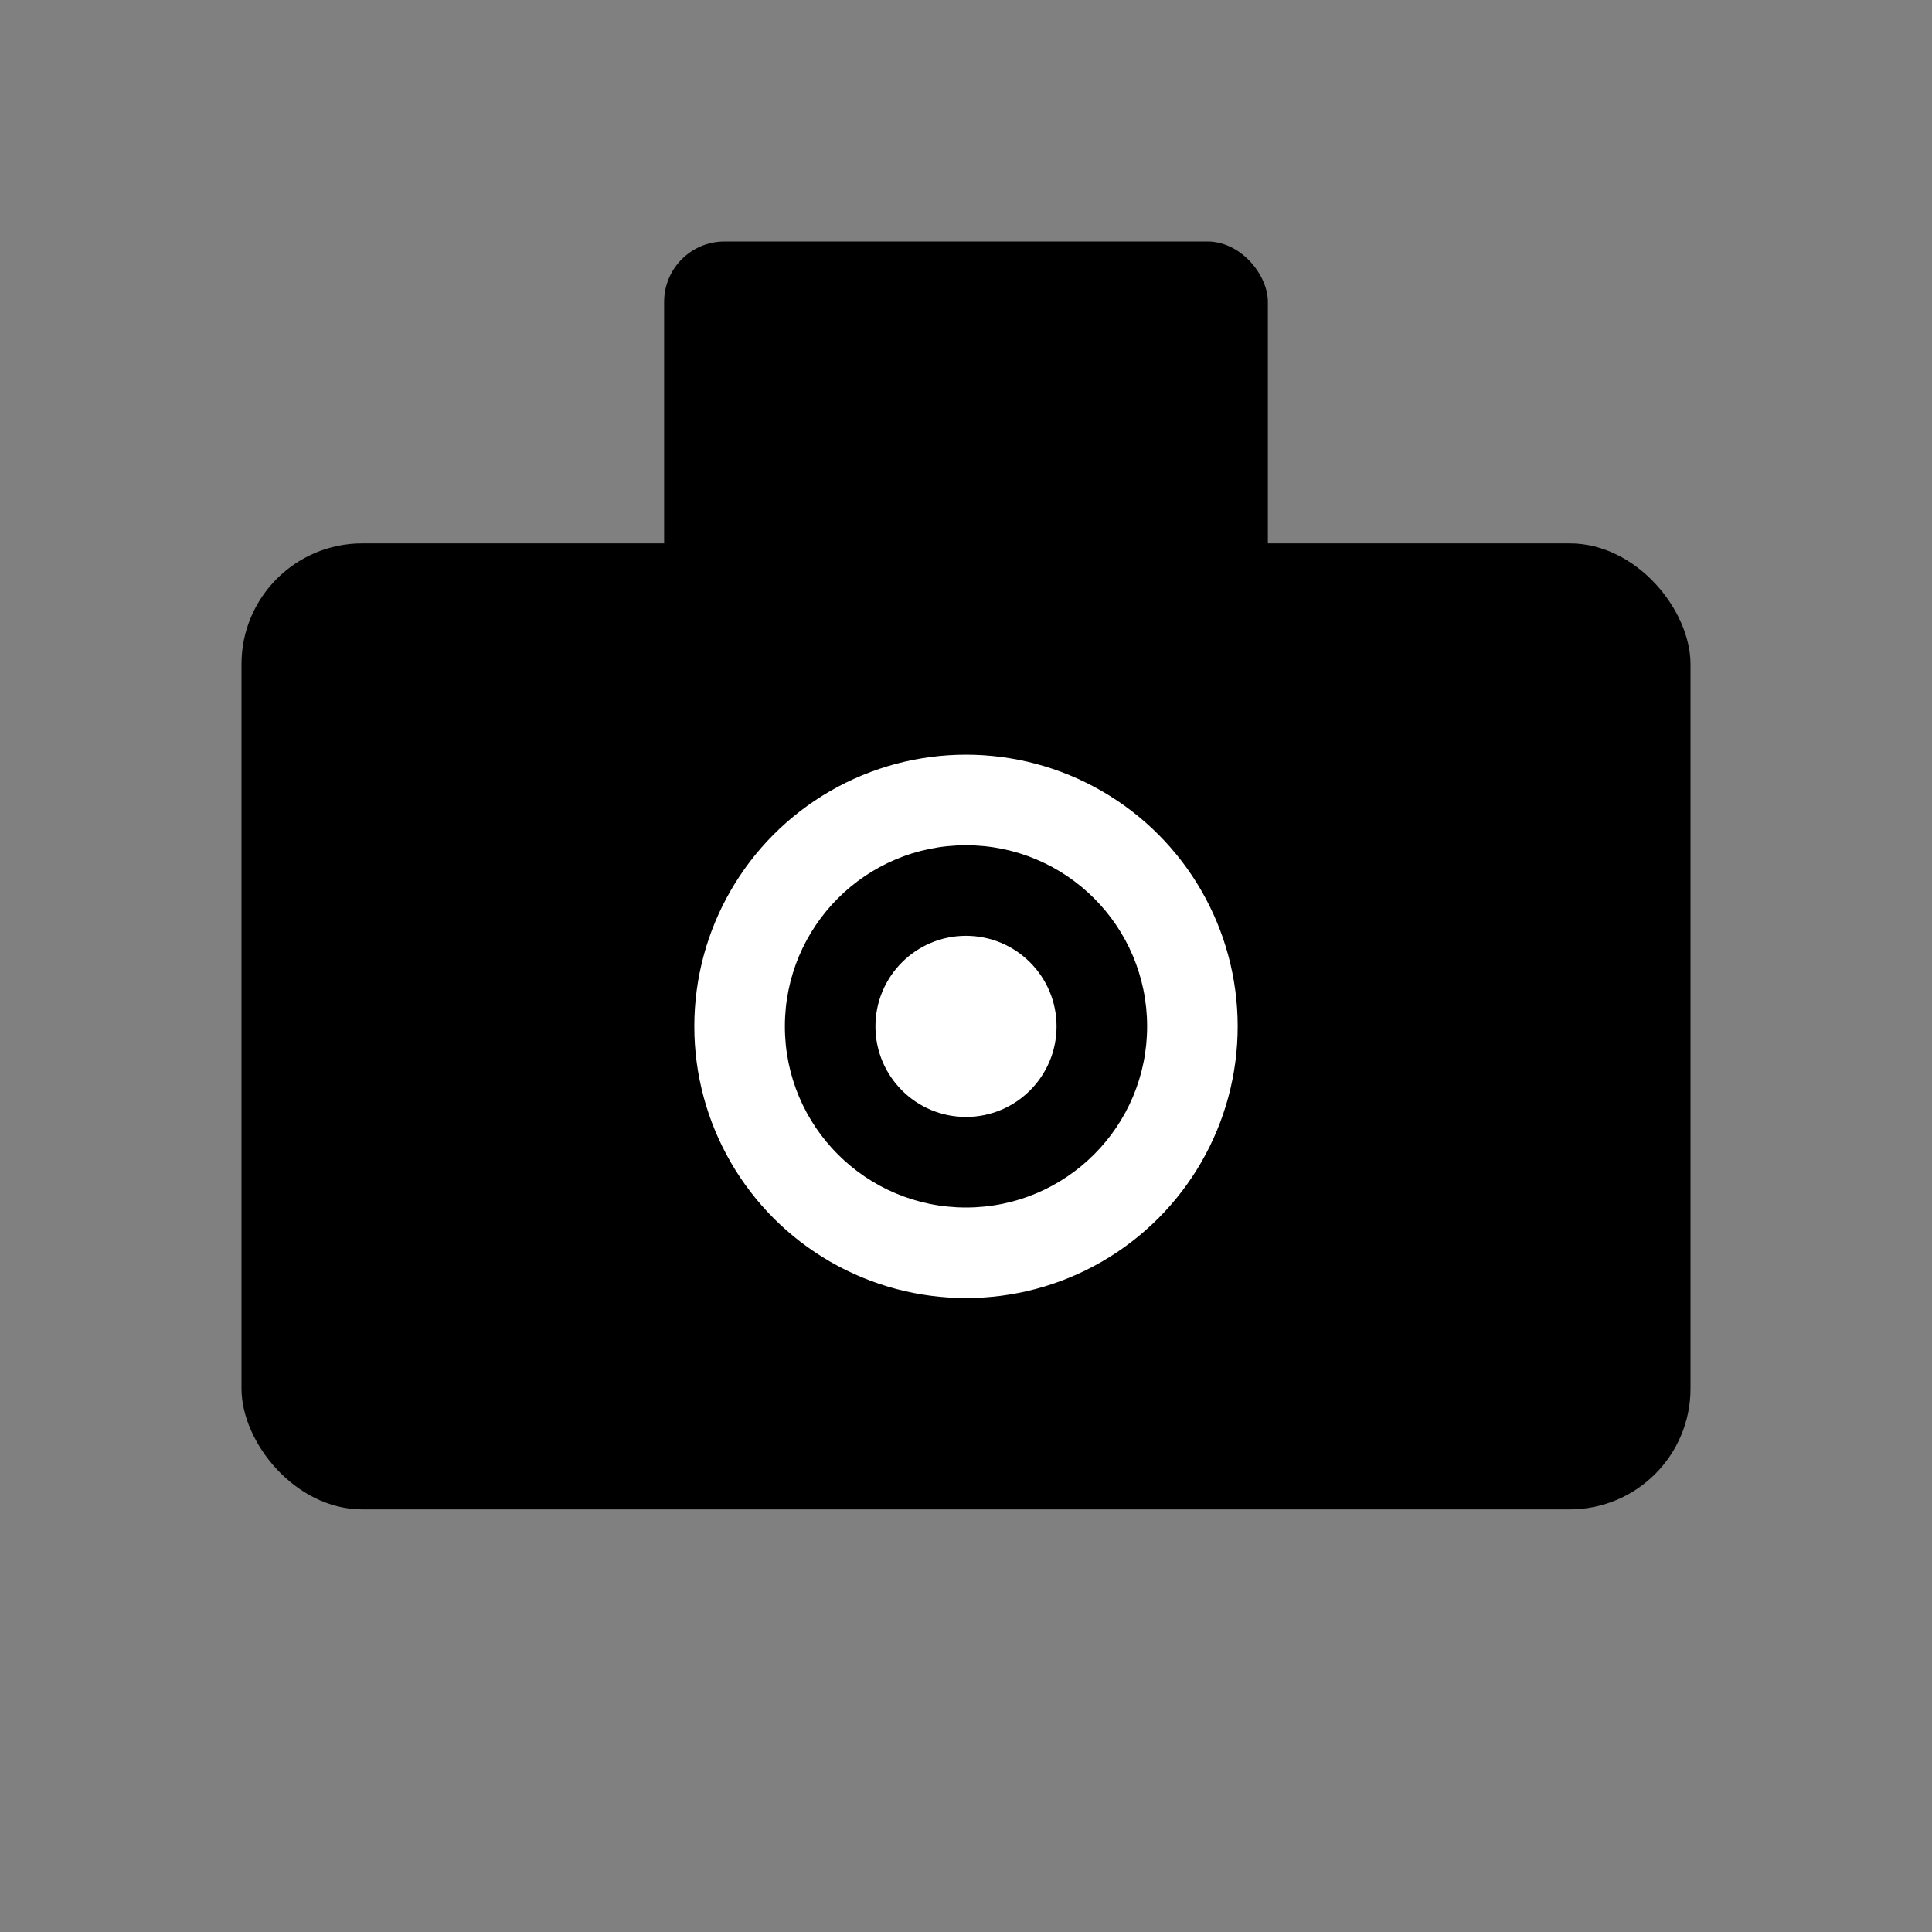 <svg xmlns="http://www.w3.org/2000/svg" viewBox="0 0 64 64" width="64" height="64">
  <rect x="0" y="0" width="64" height="64" fill="#808080" stroke="none"/>
  <g>
    <rect x="8" y="18" width="48" height="32" rx="4" ry="4" fill="#000000"/>
    <rect x="22" y="8" width="20" height="12" rx="2" ry="2" fill="#000000"/>
    <circle cx="32" cy="34" r="10" fill="white" stroke="#000000" stroke-width="2"/>
    <circle cx="32" cy="34" r="6" fill="#000000"/>
    <circle cx="32" cy="34" r="3" fill="white"/>
  </g>
</svg>
